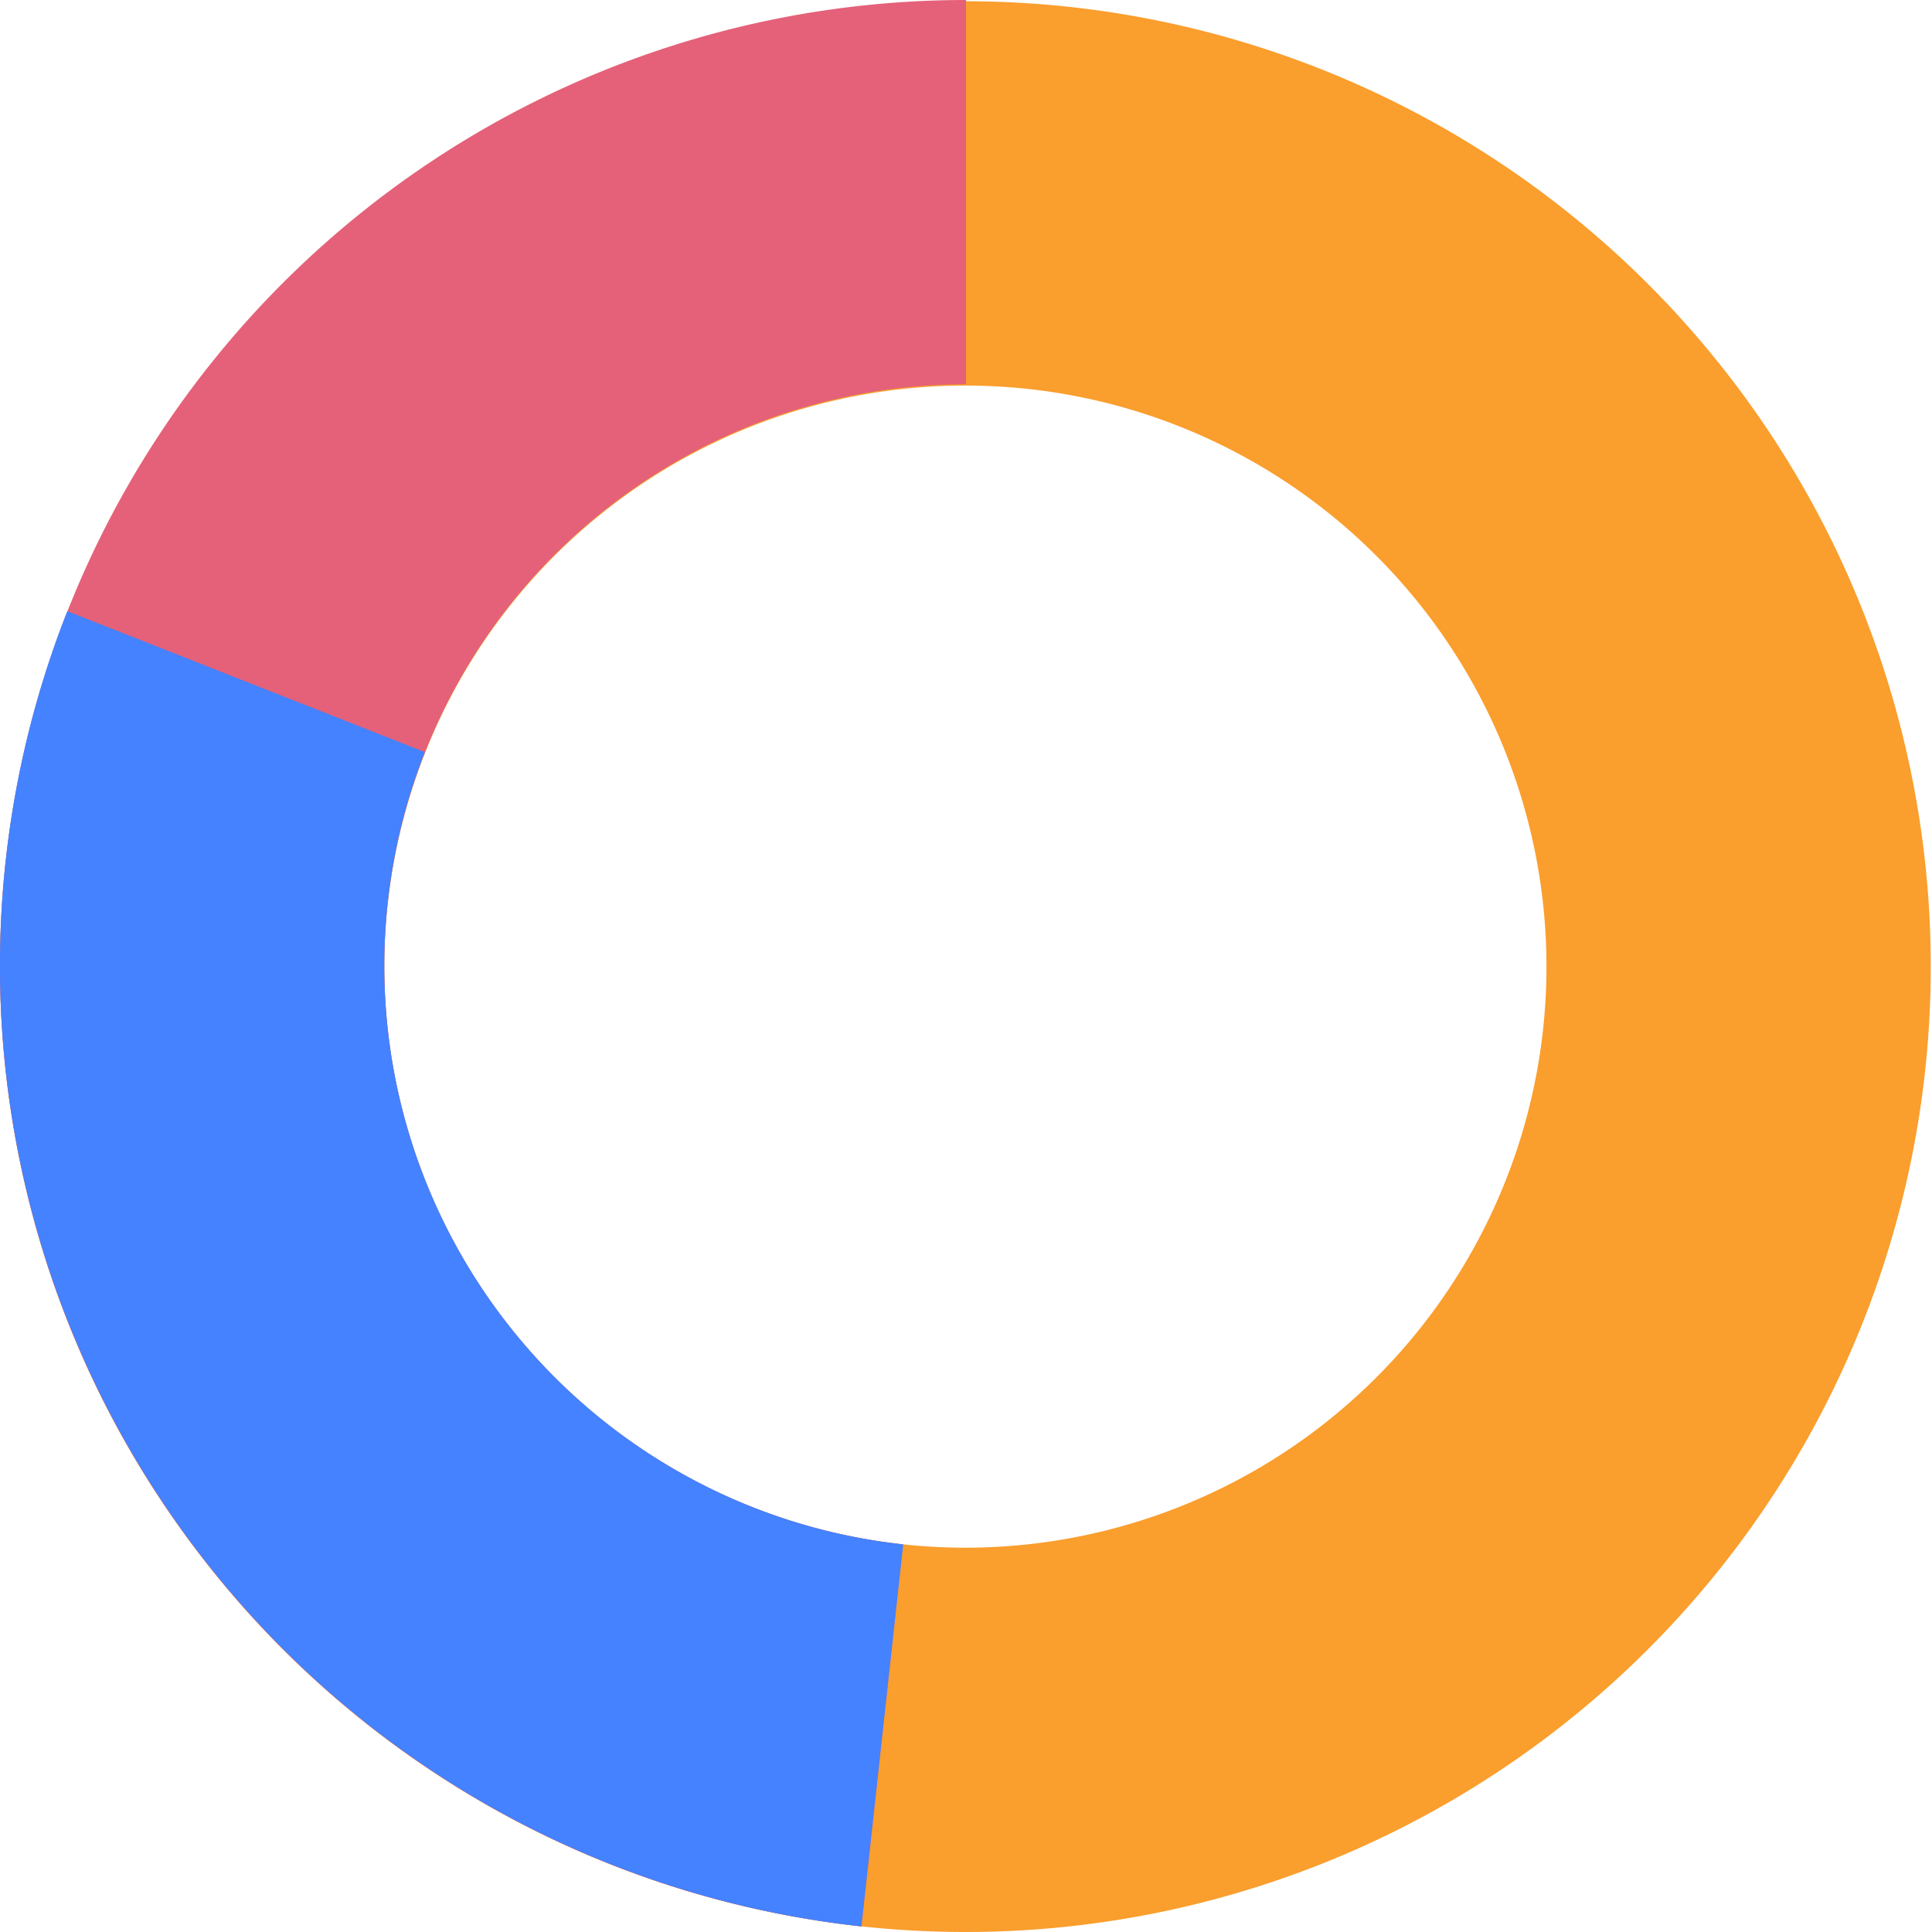 <svg xmlns="http://www.w3.org/2000/svg" width="251.363" height="251.363" viewBox="0 0 251.363 251.363">
  <g id="Circle" transform="translate(25 25)">
    <path id="Oval_3_Copy_5" data-name="Oval 3 Copy 5" d="M100.682,201.363a100.6,100.6,0,1,0-10.894-.583A101.817,101.817,0,0,0,100.682,201.363Z" fill="none" stroke="#fa9e2d" stroke-width="50"/>
    <path id="Oval_3_Copy_6" data-name="Oval 3 Copy 6" d="M100.682,0A100.686,100.686,0,0,0,89.788,200.781" fill="none" stroke="#e46179" stroke-width="50"/>
    <path id="Oval_3_Copy_7" data-name="Oval 3 Copy 7" d="M7.015,0A100.757,100.757,0,0,0,89.788,137.1" transform="translate(0 63.685)" fill="none" stroke="#4482ff" stroke-width="50"/>
  </g>
</svg>
